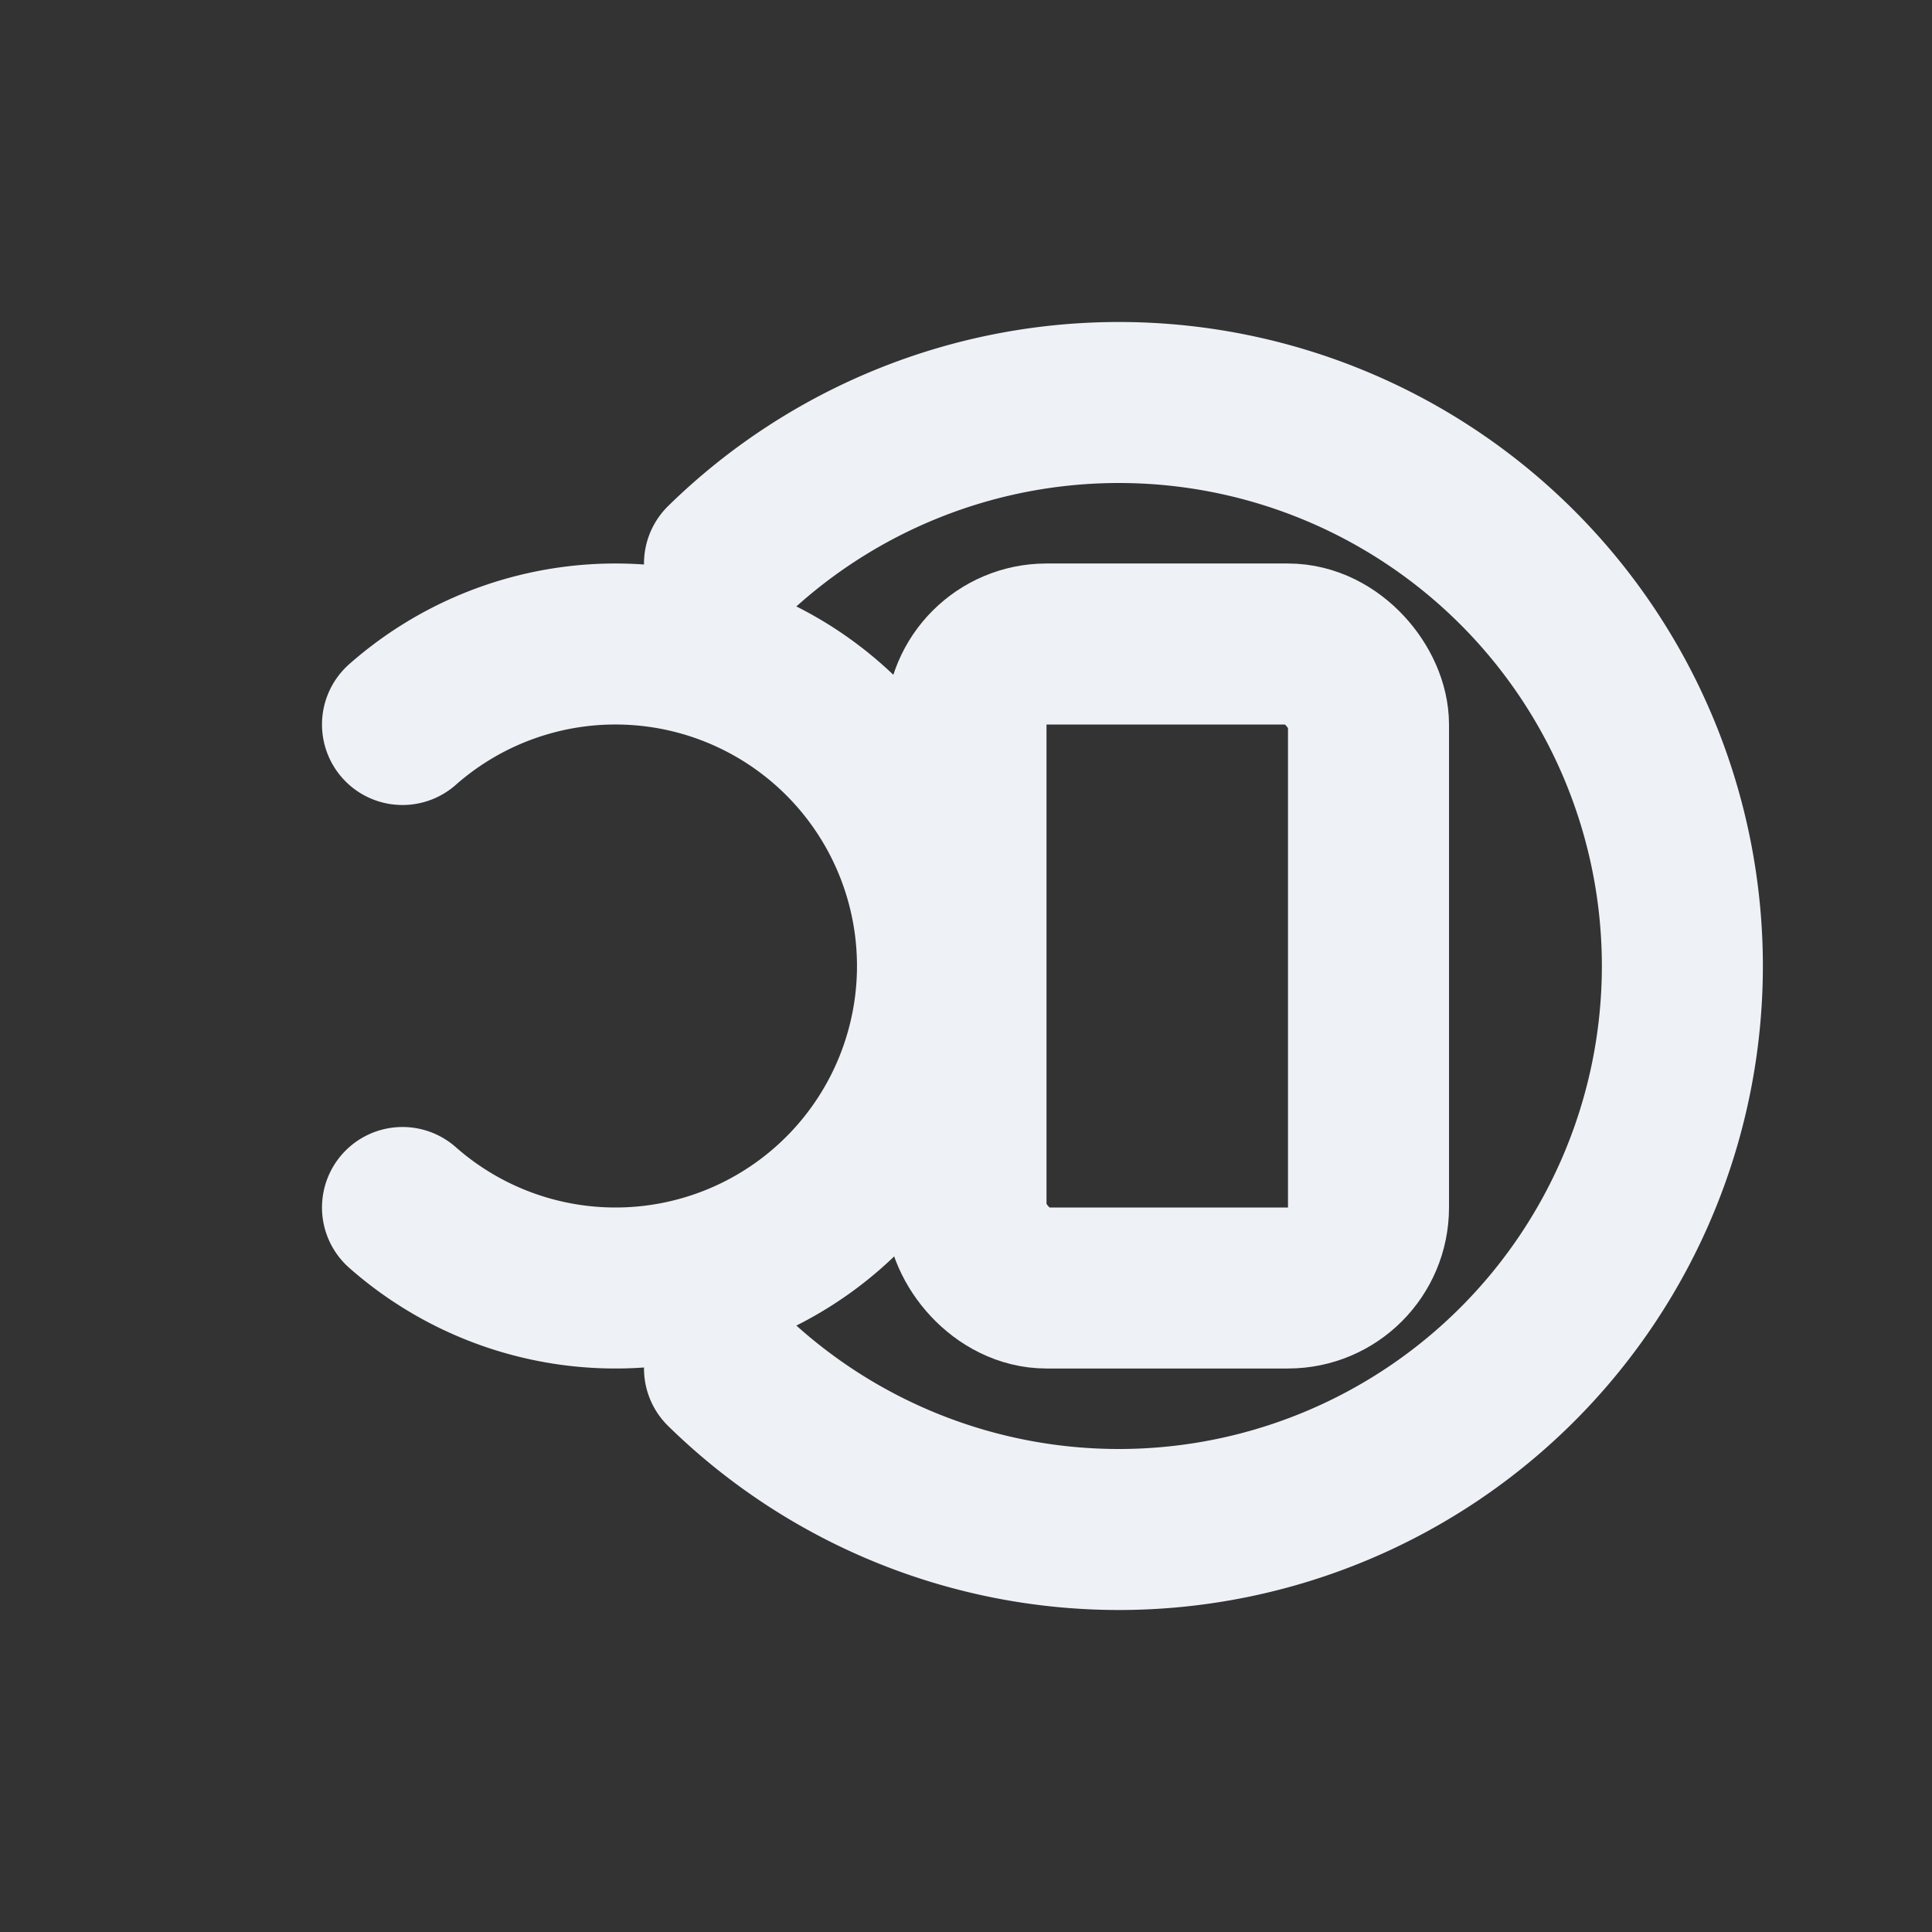 <svg xmlns="http://www.w3.org/2000/svg" viewBox="0 0 24 24" fill="none" stroke="#eef2f7" stroke-width="2" stroke-linecap="round" stroke-linejoin="round"><rect x="0" y="0" width="24" height="24" fill="#333333" stroke="none"/><path d="M5 15a4 4 0 1 0 0-6"/><path d="M9 17a7 7 0 1 0 0-10"/><rect x="12" y="8" width="5" height="8" rx="1"/></svg>